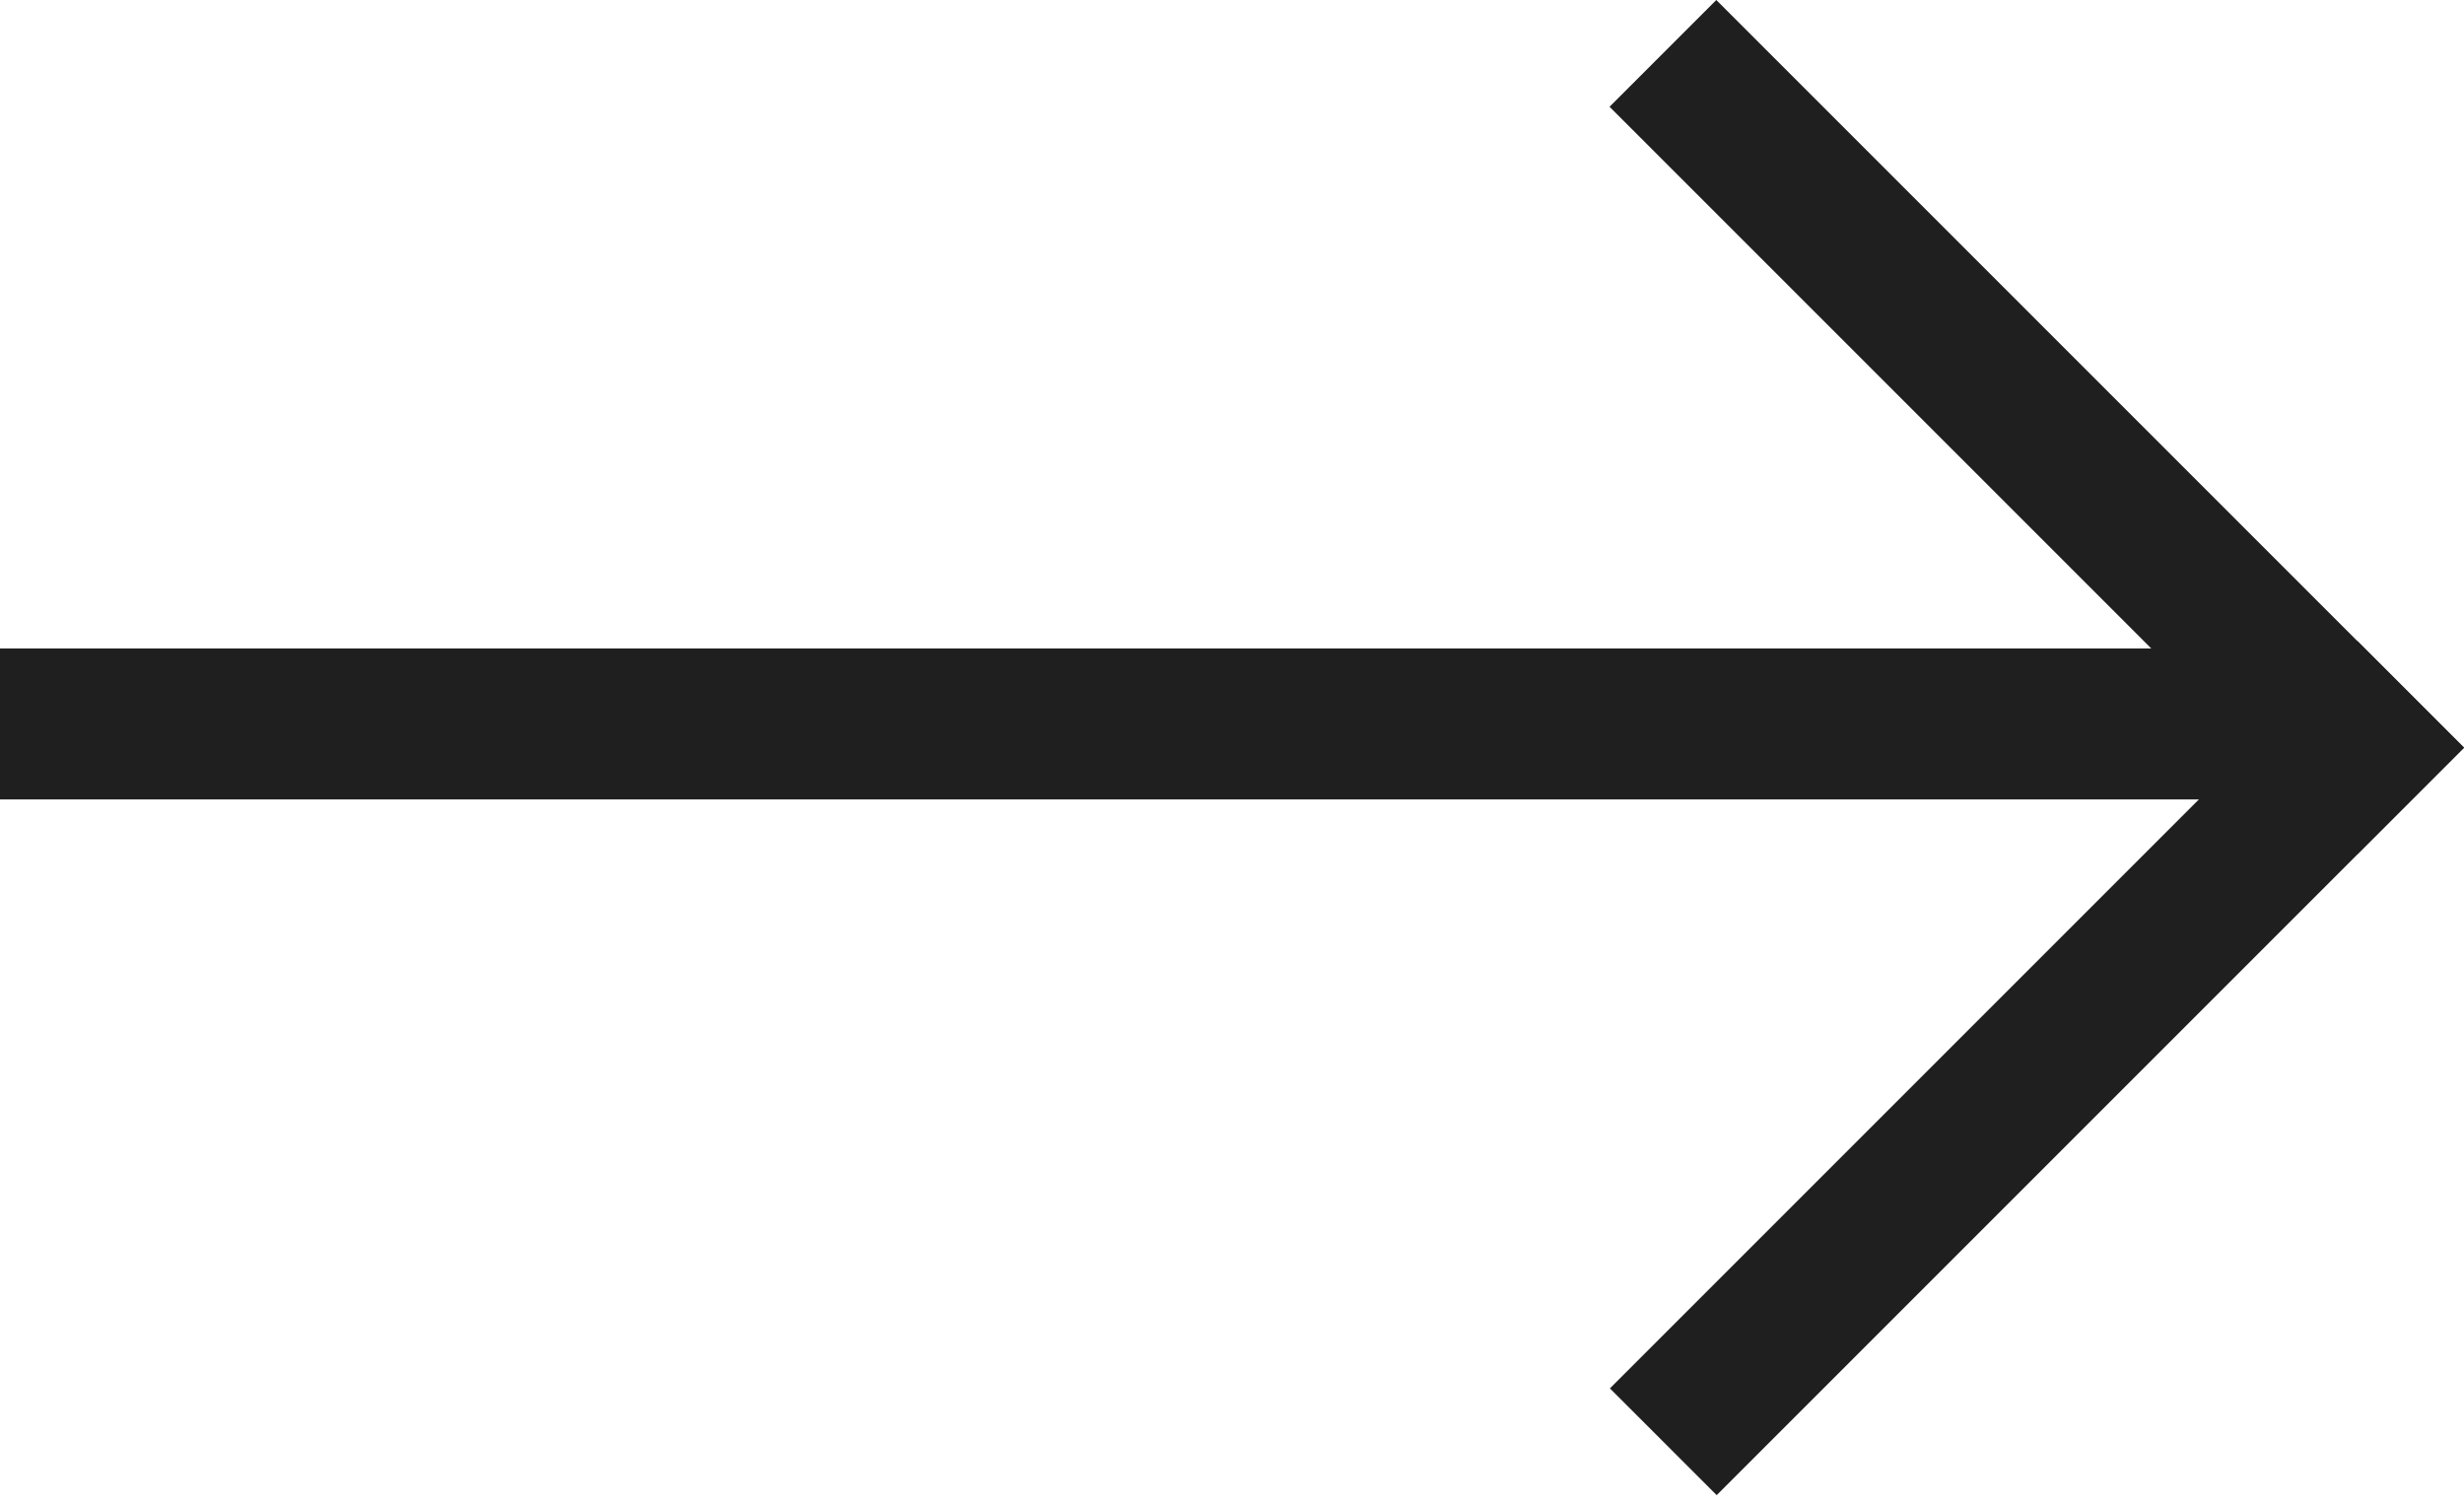 <svg viewBox="0 0 18 11" fill="none" xmlns="http://www.w3.org/2000/svg">

<rect y="4.737" width="16.551" height="1.103" fill="#1F1F1F"/>
<rect x="18.001" y="5.462" width="7.722" height="1.103" transform="rotate(135 18.001 5.462)" fill="#1F1F1F"/>
<rect x="12.538" y="0" width="7.724" height="1.103" transform="rotate(45 12.538 0)" fill="#1F1F1F"/>

</svg>
